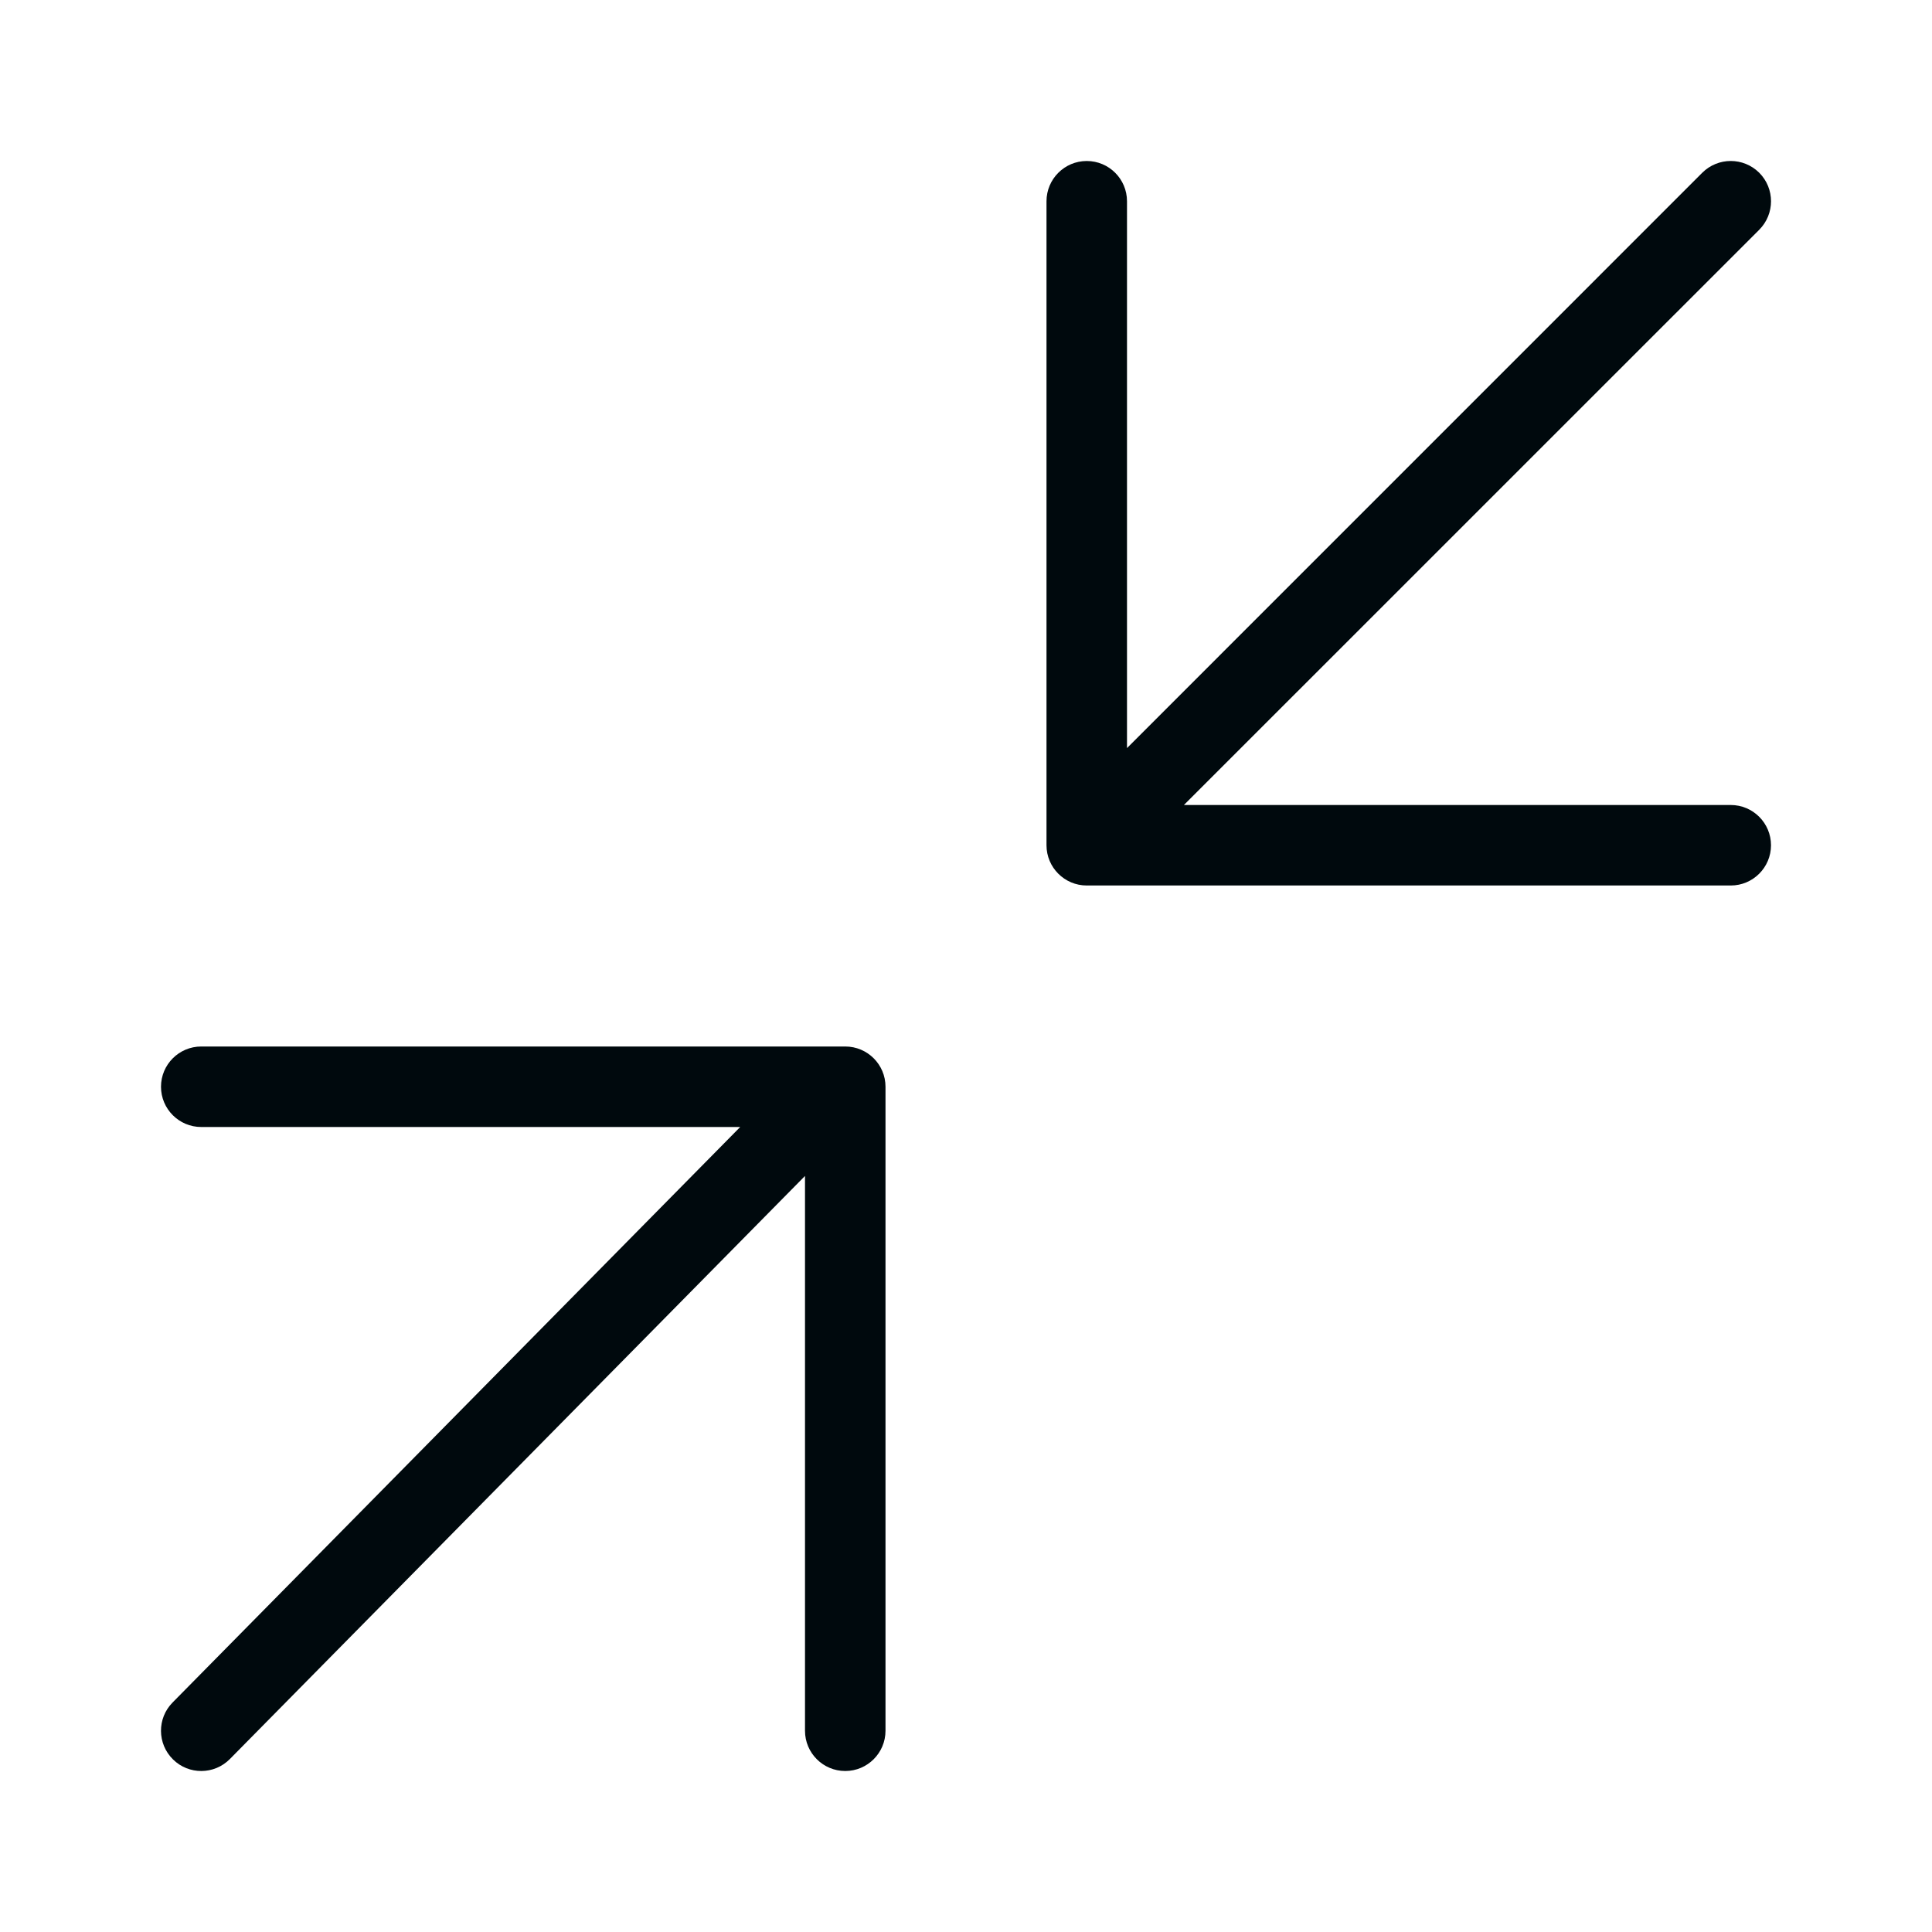 <?xml version="1.0" encoding="UTF-8"?>
<svg width="24px" height="24px" viewBox="0 0 24 24" version="1.1" xmlns="http://www.w3.org/2000/svg" xmlns:xlink="http://www.w3.org/1999/xlink">
    <!-- Generator: Sketch 60.1 (88133) - https://sketch.com -->
    <title>Action/collapse &amp; expand/collapse_24</title>
    <desc>Created with Sketch.</desc>
    <g id="Action/collapse-&amp;-expand/collapse_24" stroke="none" stroke-width="1" fill="none" fill-rule="evenodd">
        <path d="M9.195,14 L2.5,14 C2.224,14 2,13.776 2,13.5 C2,13.224 2.224,13 2.5,13 L10.5,13 C10.776,13 11,13.224 11,13.5 L11,21.5 C11,21.776 10.776,22 10.5,22 C10.224,22 10,21.776 10,21.5 L10,14.608 L2.856,21.851 C2.662,22.048 2.345,22.05 2.149,21.856 C1.952,21.662 1.95,21.345 2.144,21.149 L9.195,14 Z M14.707,10 L21.5,10 C21.776,10 22,10.224 22,10.5 C22,10.776 21.776,11 21.5,11 L13.5,11 C13.224,11 13,10.776 13,10.5 L13,2.5 C13,2.224 13.224,2 13.5,2 C13.776,2 14,2.224 14,2.5 L14,9.293 L21.146,2.146 C21.342,1.951 21.658,1.951 21.854,2.146 C22.049,2.342 22.049,2.658 21.854,2.854 L14.707,10 Z" id="collapse_24" fill="#00090D"></path>
    </g>
</svg>
